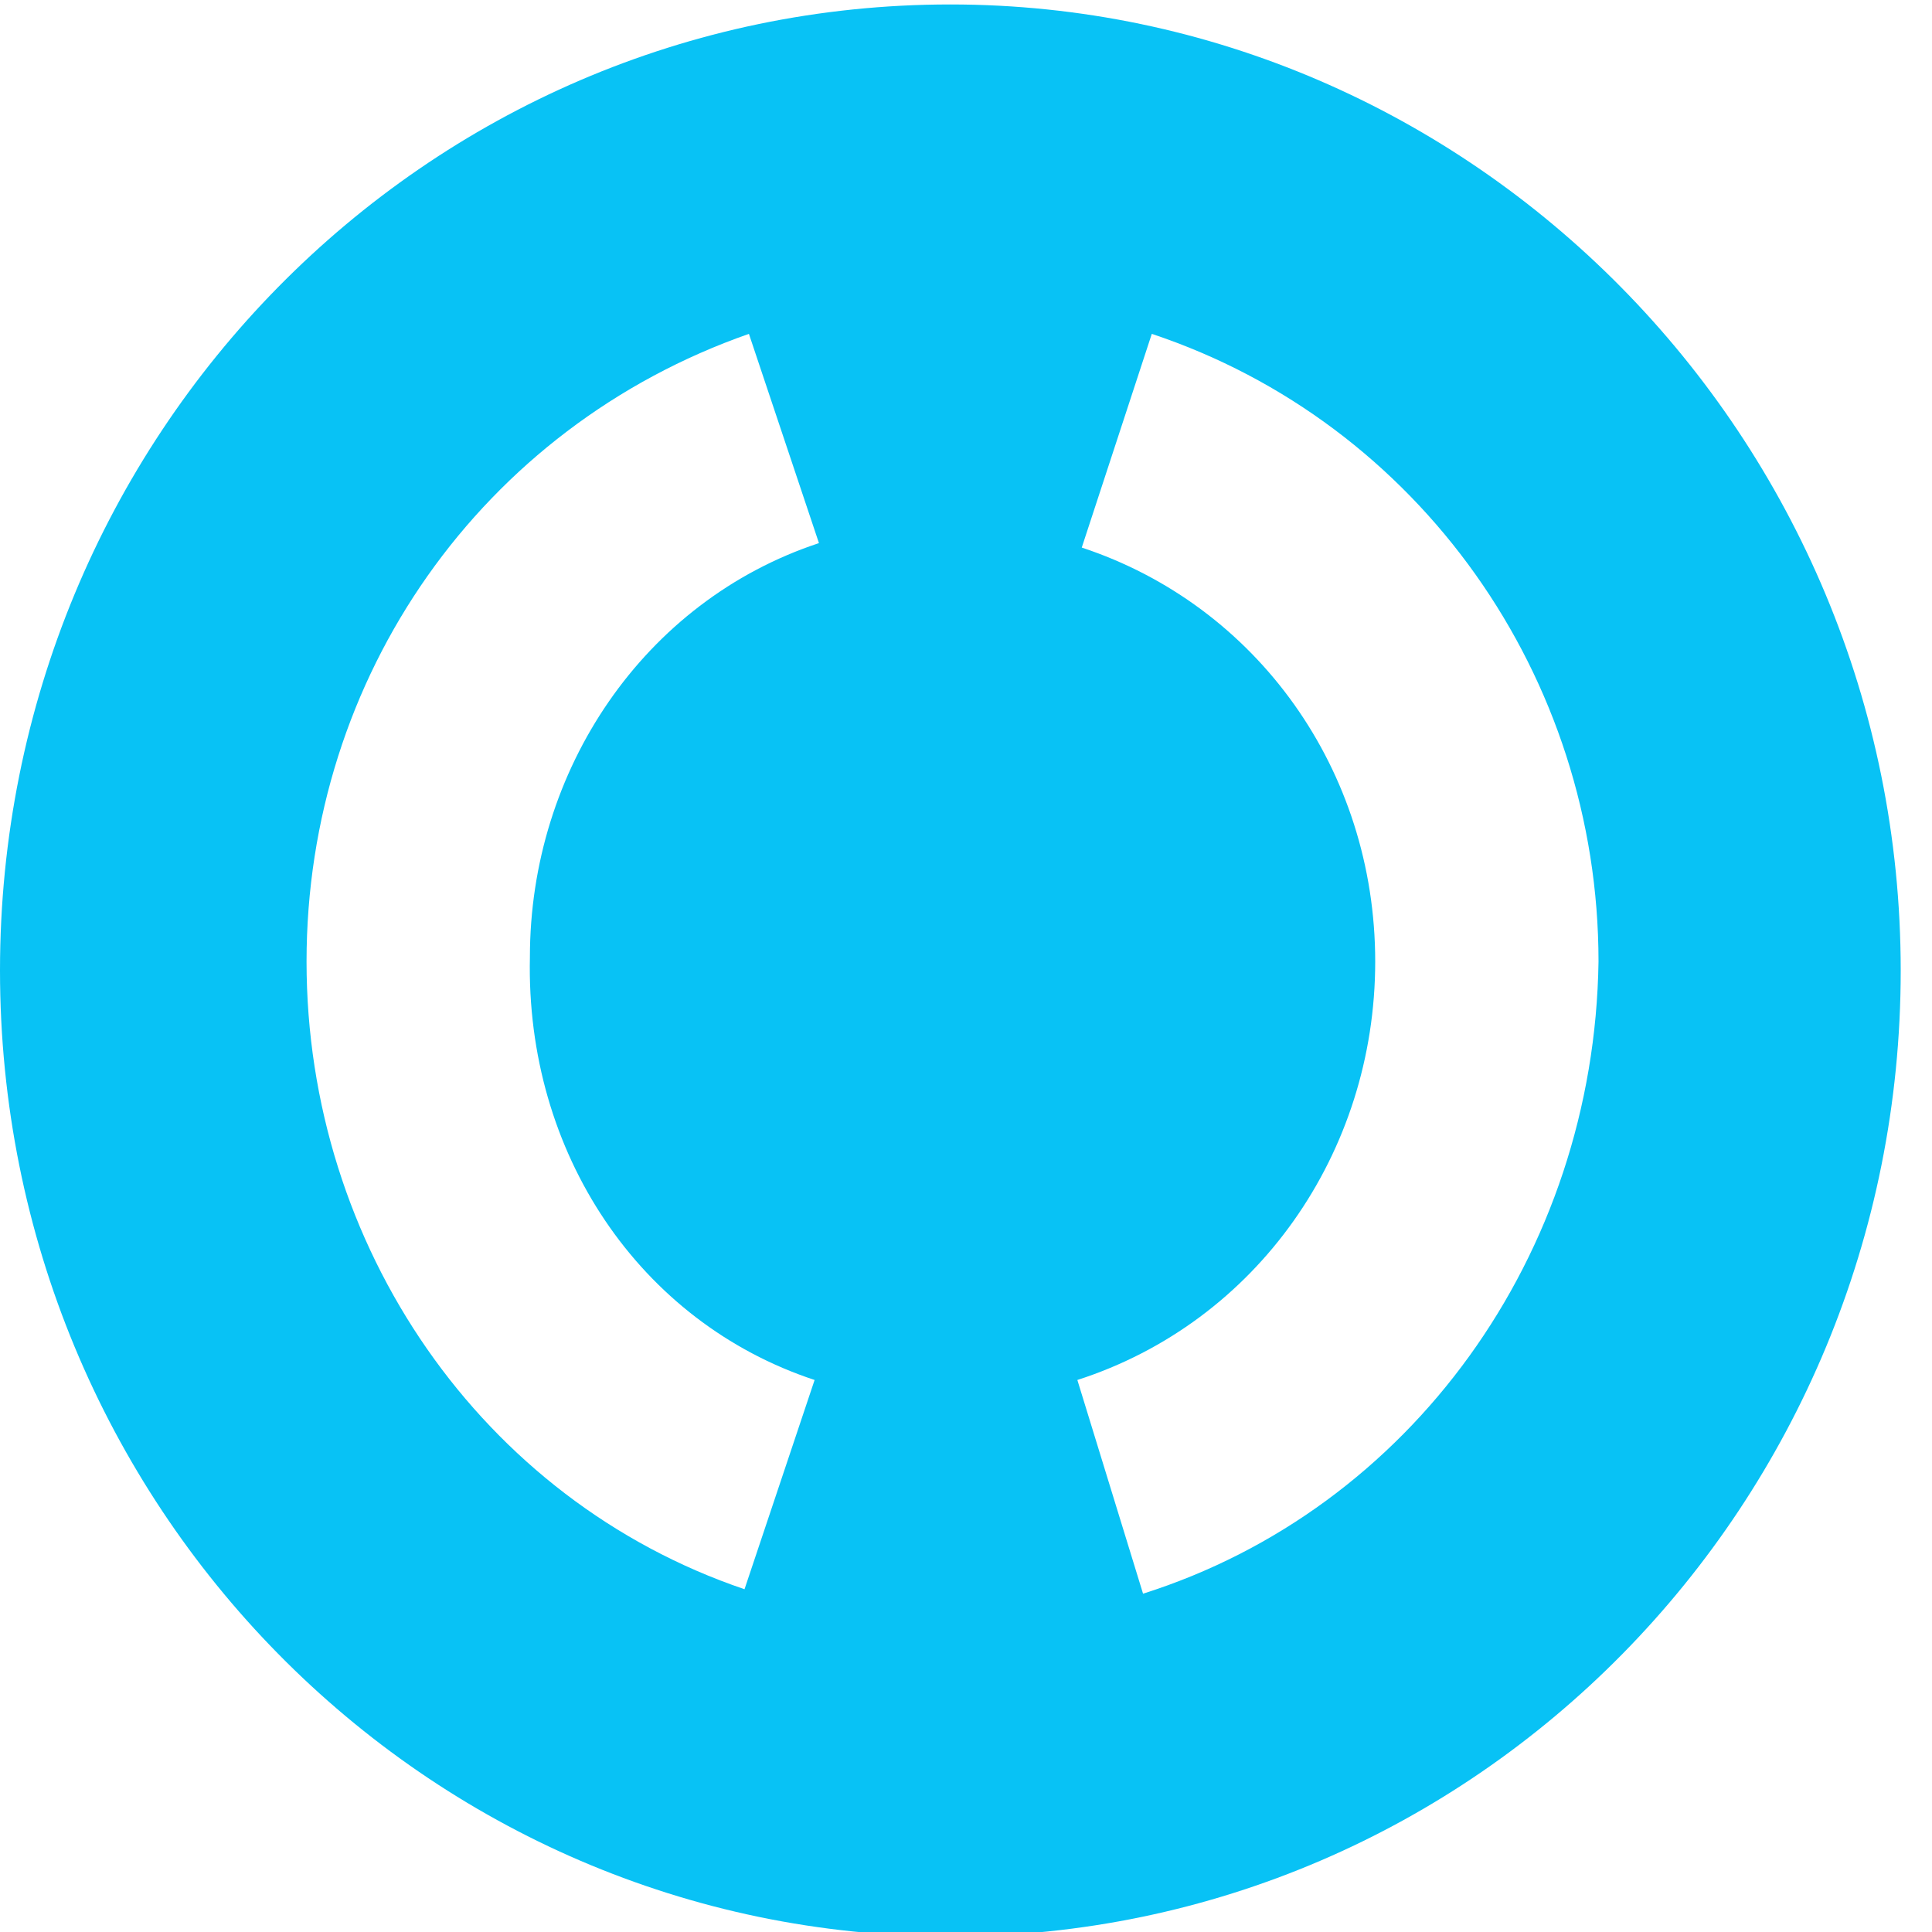 <svg width="36" height="36" viewBox="0 0 36 36" fill="none" xmlns="http://www.w3.org/2000/svg">
<path d="M17.709 0.083C7.916 0.083 0 8.129 0 18.083C0 28.037 7.916 36.083 17.709 36.083C27.501 36.083 35.417 28.037 35.417 18.083C35.417 8.129 27.42 0.083 17.709 0.083ZM15.179 25.714L13.873 29.613C8.977 27.954 5.712 23.226 5.712 17.917C5.712 12.608 8.977 7.963 13.955 6.221L15.26 10.12C11.996 11.198 9.874 14.35 9.874 17.834C9.793 21.484 11.915 24.636 15.179 25.714ZM21.299 29.696L20.075 25.714C23.421 24.636 25.625 21.484 25.625 17.917C25.625 14.35 23.421 11.281 20.157 10.203L21.462 6.221C26.441 7.88 29.786 12.608 29.786 17.917C29.705 23.392 26.277 28.12 21.299 29.696Z" fill="#08C2F5"/>
</svg>
